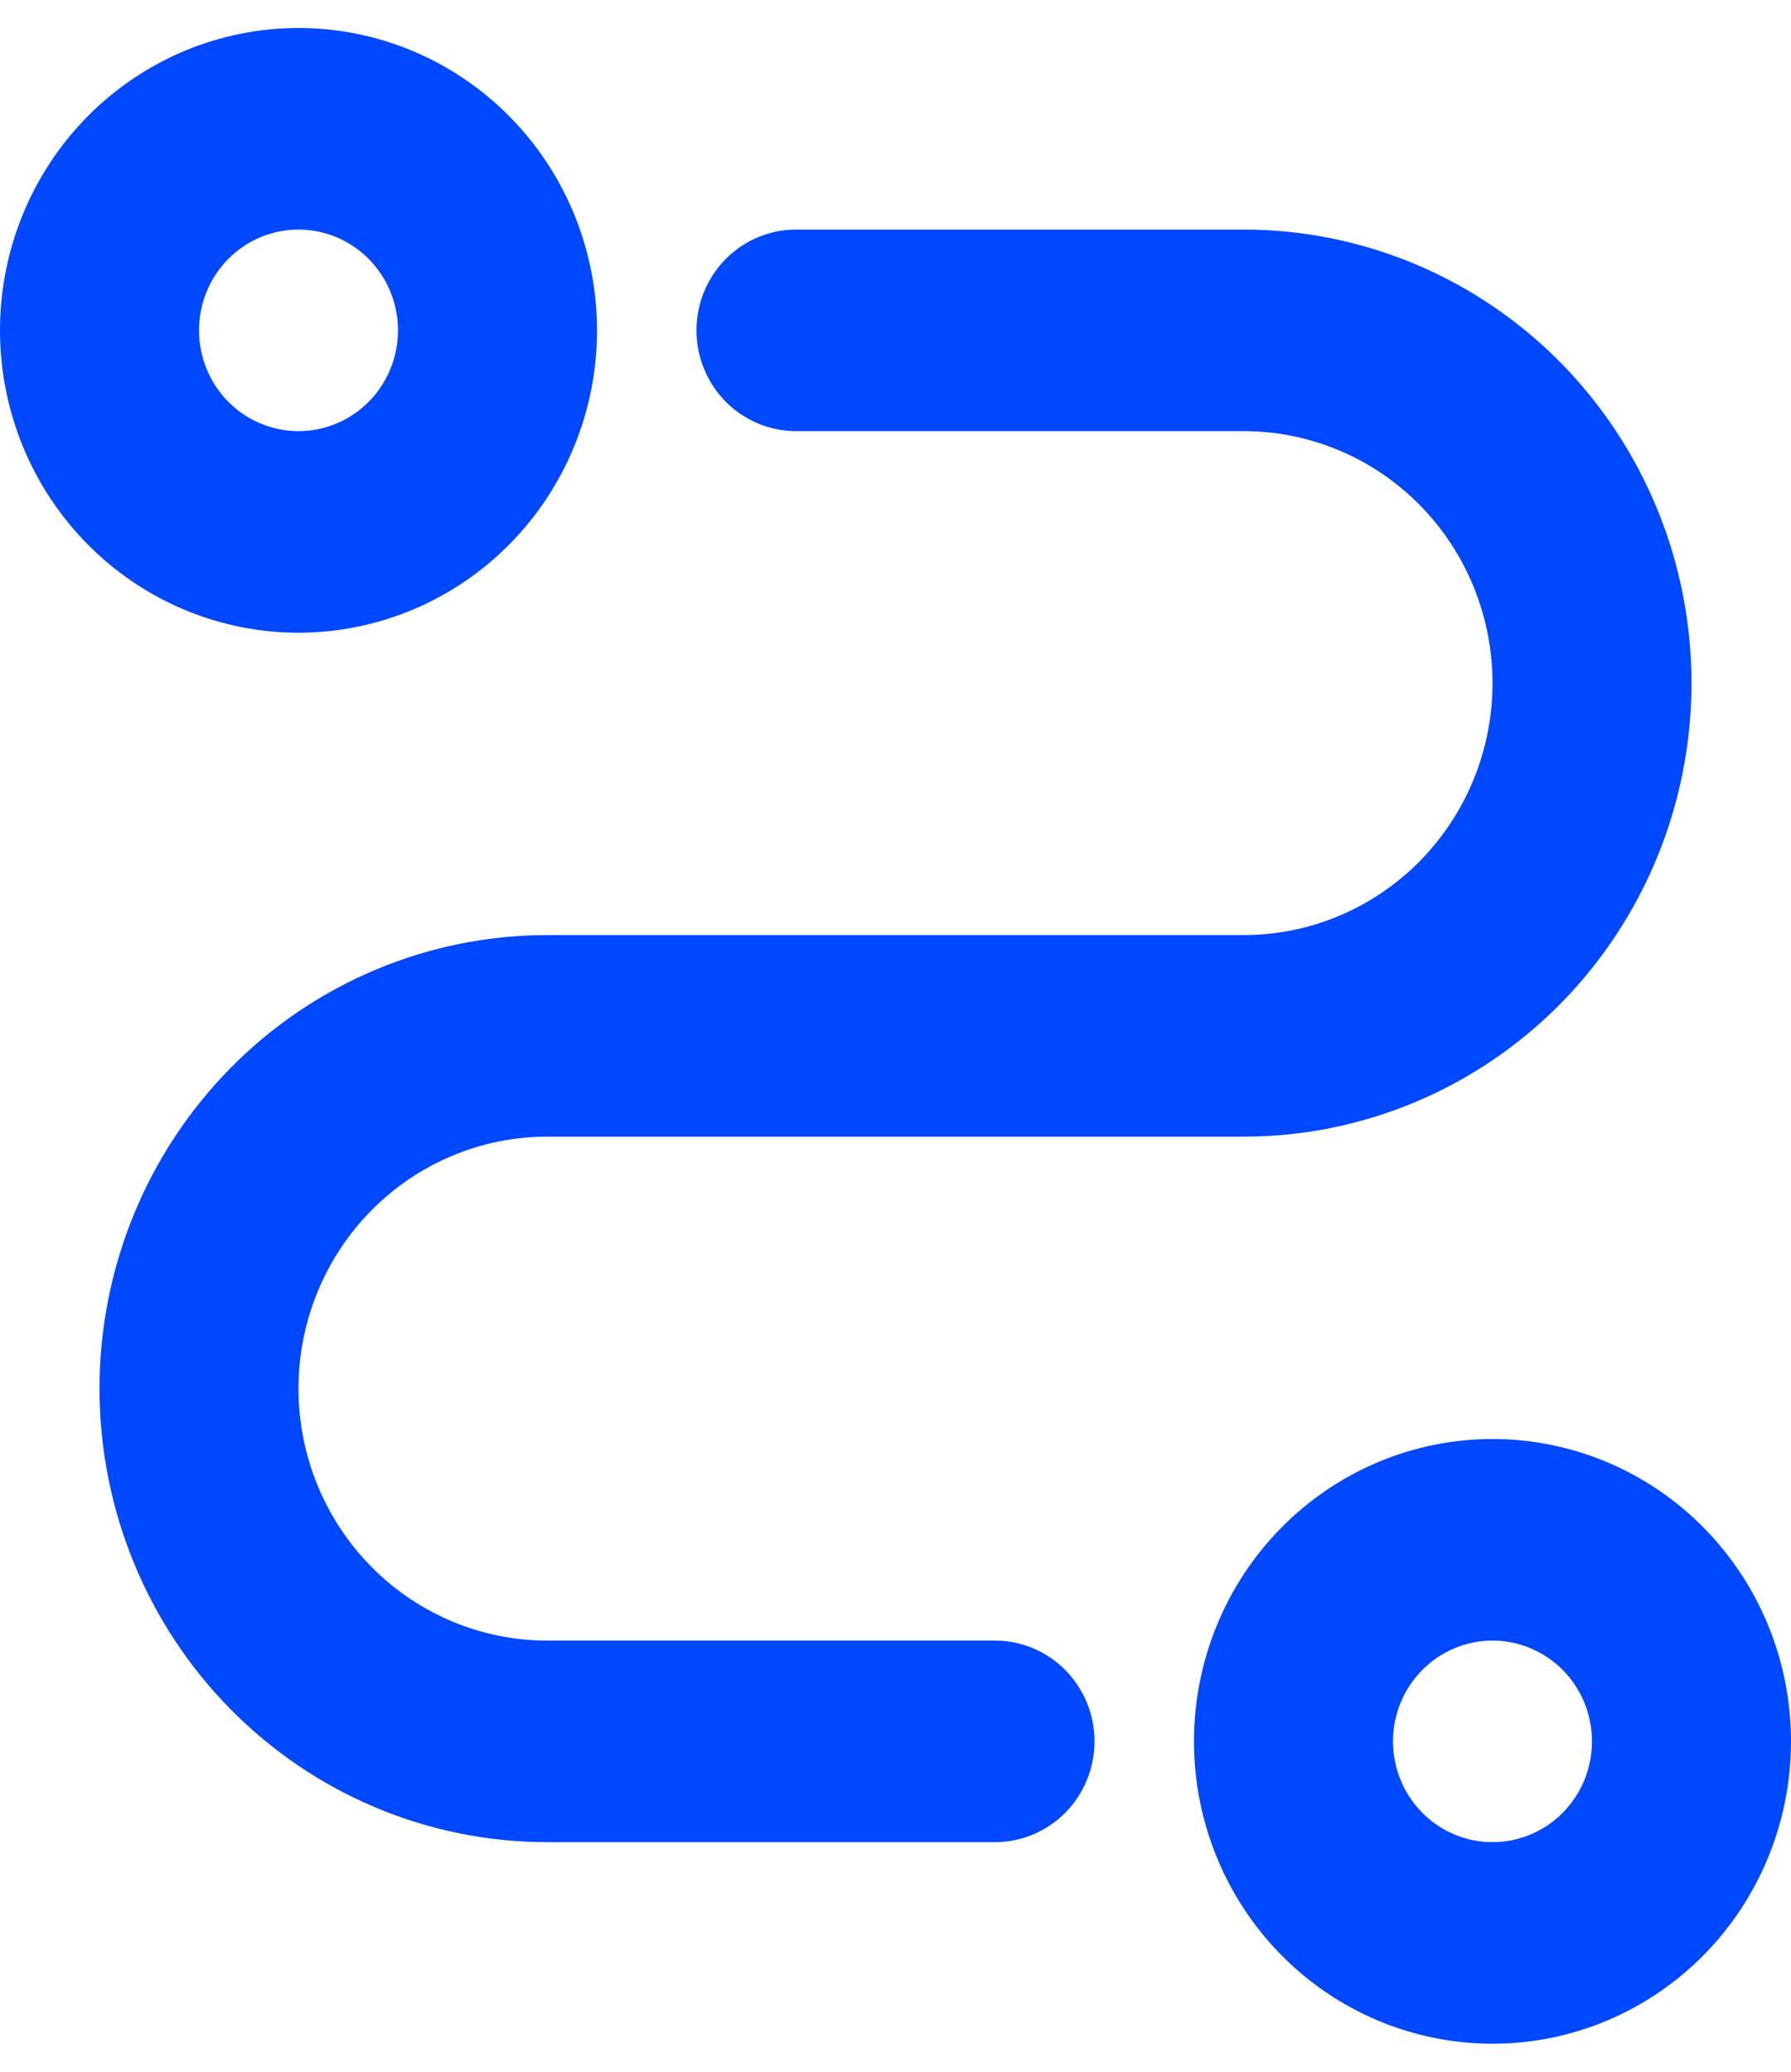 <svg width="32" height="37" viewBox="0 0 32 37" fill="none" xmlns="http://www.w3.org/2000/svg">
<path fill-rule="evenodd" clip-rule="evenodd" d="M26.667 25.7C28.081 25.7 29.438 26.269 30.438 27.282C31.438 28.294 32 29.668 32 31.1C32 32.532 31.438 33.906 30.438 34.918C29.438 35.931 28.081 36.5 26.667 36.5C25.252 36.5 23.896 35.931 22.895 34.918C21.895 33.906 21.333 32.532 21.333 31.1C21.333 29.668 21.895 28.294 22.895 27.282C23.896 26.269 25.252 25.7 26.667 25.7ZM22.222 4.1C24.344 4.1 26.379 4.953 27.879 6.472C29.379 7.991 30.222 10.052 30.222 12.2C30.222 14.348 29.379 16.409 27.879 17.928C26.379 19.447 24.344 20.3 22.222 20.3H9.778C8.599 20.3 7.469 20.774 6.635 21.618C5.802 22.462 5.333 23.607 5.333 24.8C5.333 25.994 5.802 27.138 6.635 27.982C7.469 28.826 8.599 29.3 9.778 29.3H17.778C18.249 29.3 18.701 29.49 19.035 29.827C19.368 30.165 19.556 30.623 19.556 31.1C19.556 31.577 19.368 32.035 19.035 32.373C18.701 32.71 18.249 32.9 17.778 32.9H9.778C7.656 32.9 5.621 32.047 4.121 30.528C2.621 29.009 1.778 26.948 1.778 24.8C1.778 22.652 2.621 20.591 4.121 19.072C5.621 17.553 7.656 16.7 9.778 16.7H22.222C23.401 16.7 24.531 16.226 25.365 15.382C26.198 14.538 26.667 13.393 26.667 12.2C26.667 11.007 26.198 9.862 25.365 9.018C24.531 8.174 23.401 7.7 22.222 7.7H14.222C13.751 7.7 13.299 7.51 12.965 7.173C12.632 6.835 12.444 6.377 12.444 5.9C12.444 5.423 12.632 4.965 12.965 4.627C13.299 4.29 13.751 4.1 14.222 4.1H22.222ZM26.667 29.3C26.195 29.3 25.743 29.49 25.41 29.827C25.076 30.165 24.889 30.623 24.889 31.1C24.889 31.577 25.076 32.035 25.41 32.373C25.743 32.71 26.195 32.9 26.667 32.9C27.138 32.9 27.59 32.71 27.924 32.373C28.257 32.035 28.444 31.577 28.444 31.1C28.444 30.623 28.257 30.165 27.924 29.827C27.59 29.49 27.138 29.3 26.667 29.3ZM5.333 0.5C6.748 0.5 8.104 1.069 9.105 2.082C10.105 3.094 10.667 4.468 10.667 5.9C10.667 7.332 10.105 8.706 9.105 9.718C8.104 10.731 6.748 11.3 5.333 11.3C3.919 11.3 2.562 10.731 1.562 9.718C0.562 8.706 0 7.332 0 5.9C0 4.468 0.562 3.094 1.562 2.082C2.562 1.069 3.919 0.5 5.333 0.5ZM5.333 4.1C4.862 4.1 4.41 4.29 4.076 4.627C3.743 4.965 3.556 5.423 3.556 5.9C3.556 6.377 3.743 6.835 4.076 7.173C4.41 7.51 4.862 7.7 5.333 7.7C5.805 7.7 6.257 7.51 6.59 7.173C6.924 6.835 7.111 6.377 7.111 5.9C7.111 5.423 6.924 4.965 6.59 4.627C6.257 4.29 5.805 4.1 5.333 4.1Z" fill="#0048FF"/>
</svg>
